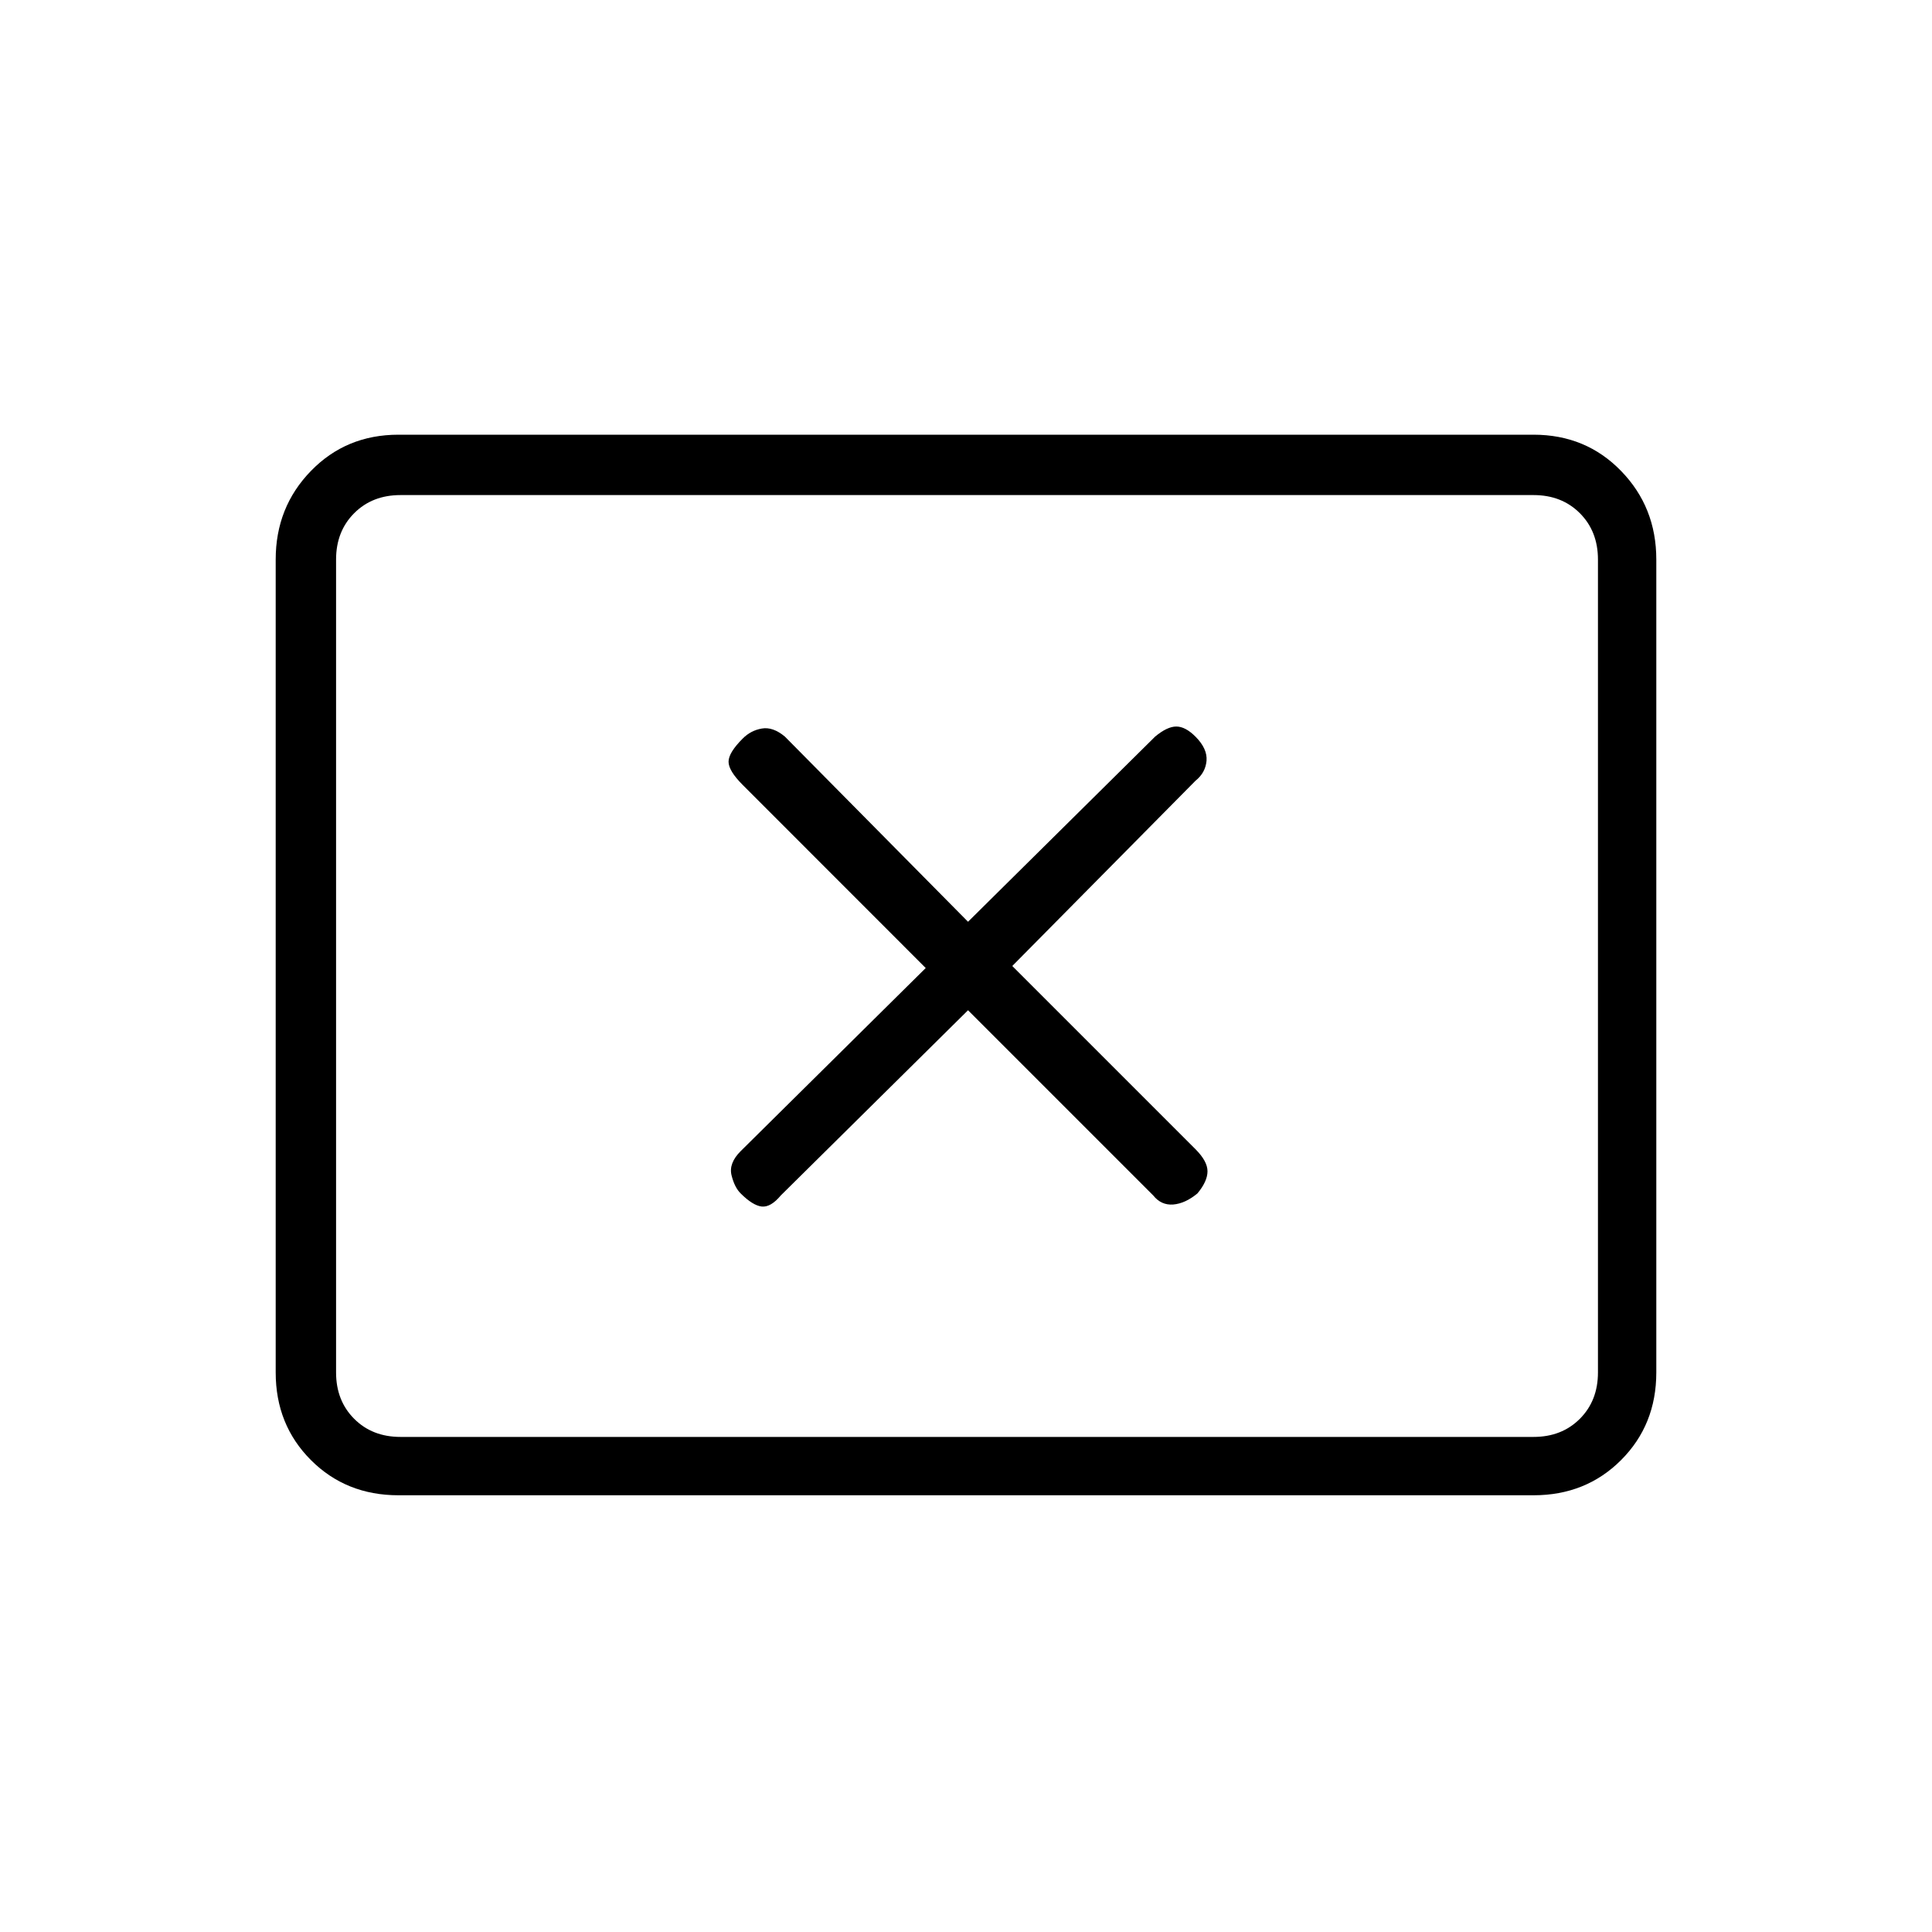 <svg xmlns="http://www.w3.org/2000/svg" height="20" width="20"><path d="M7.667 12.354Q7.792 12.479 7.885 12.49Q7.979 12.5 8.083 12.375L10.021 10.458L11.938 12.375Q12.021 12.479 12.146 12.469Q12.271 12.458 12.396 12.354Q12.5 12.229 12.5 12.125Q12.5 12.021 12.375 11.896L10.479 10L12.375 8.083Q12.479 8 12.49 7.875Q12.5 7.75 12.375 7.625Q12.271 7.521 12.177 7.521Q12.083 7.521 11.958 7.625L10.021 9.542L8.125 7.625Q8 7.521 7.885 7.542Q7.771 7.562 7.688 7.646Q7.542 7.792 7.542 7.885Q7.542 7.979 7.688 8.125L9.583 10.021L7.667 11.917Q7.542 12.042 7.573 12.167Q7.604 12.292 7.667 12.354ZM4.125 15.479Q3.583 15.479 3.219 15.115Q2.854 14.75 2.854 14.208V5.792Q2.854 5.25 3.219 4.875Q3.583 4.5 4.125 4.5H15.875Q16.417 4.5 16.781 4.875Q17.146 5.25 17.146 5.792V14.208Q17.146 14.75 16.781 15.115Q16.417 15.479 15.875 15.479ZM4.146 14.875Q3.854 14.875 3.667 14.688Q3.479 14.5 3.479 14.208V5.792Q3.479 5.5 3.667 5.312Q3.854 5.125 4.146 5.125Q3.854 5.125 3.667 5.312Q3.479 5.5 3.479 5.792V14.208Q3.479 14.5 3.667 14.688Q3.854 14.875 4.146 14.875ZM4.146 14.875H15.875Q16.167 14.875 16.354 14.688Q16.542 14.5 16.542 14.208V5.792Q16.542 5.5 16.354 5.312Q16.167 5.125 15.875 5.125H4.146Q3.854 5.125 3.667 5.312Q3.479 5.5 3.479 5.792V14.208Q3.479 14.5 3.667 14.688Q3.854 14.875 4.146 14.875Z"/></svg>